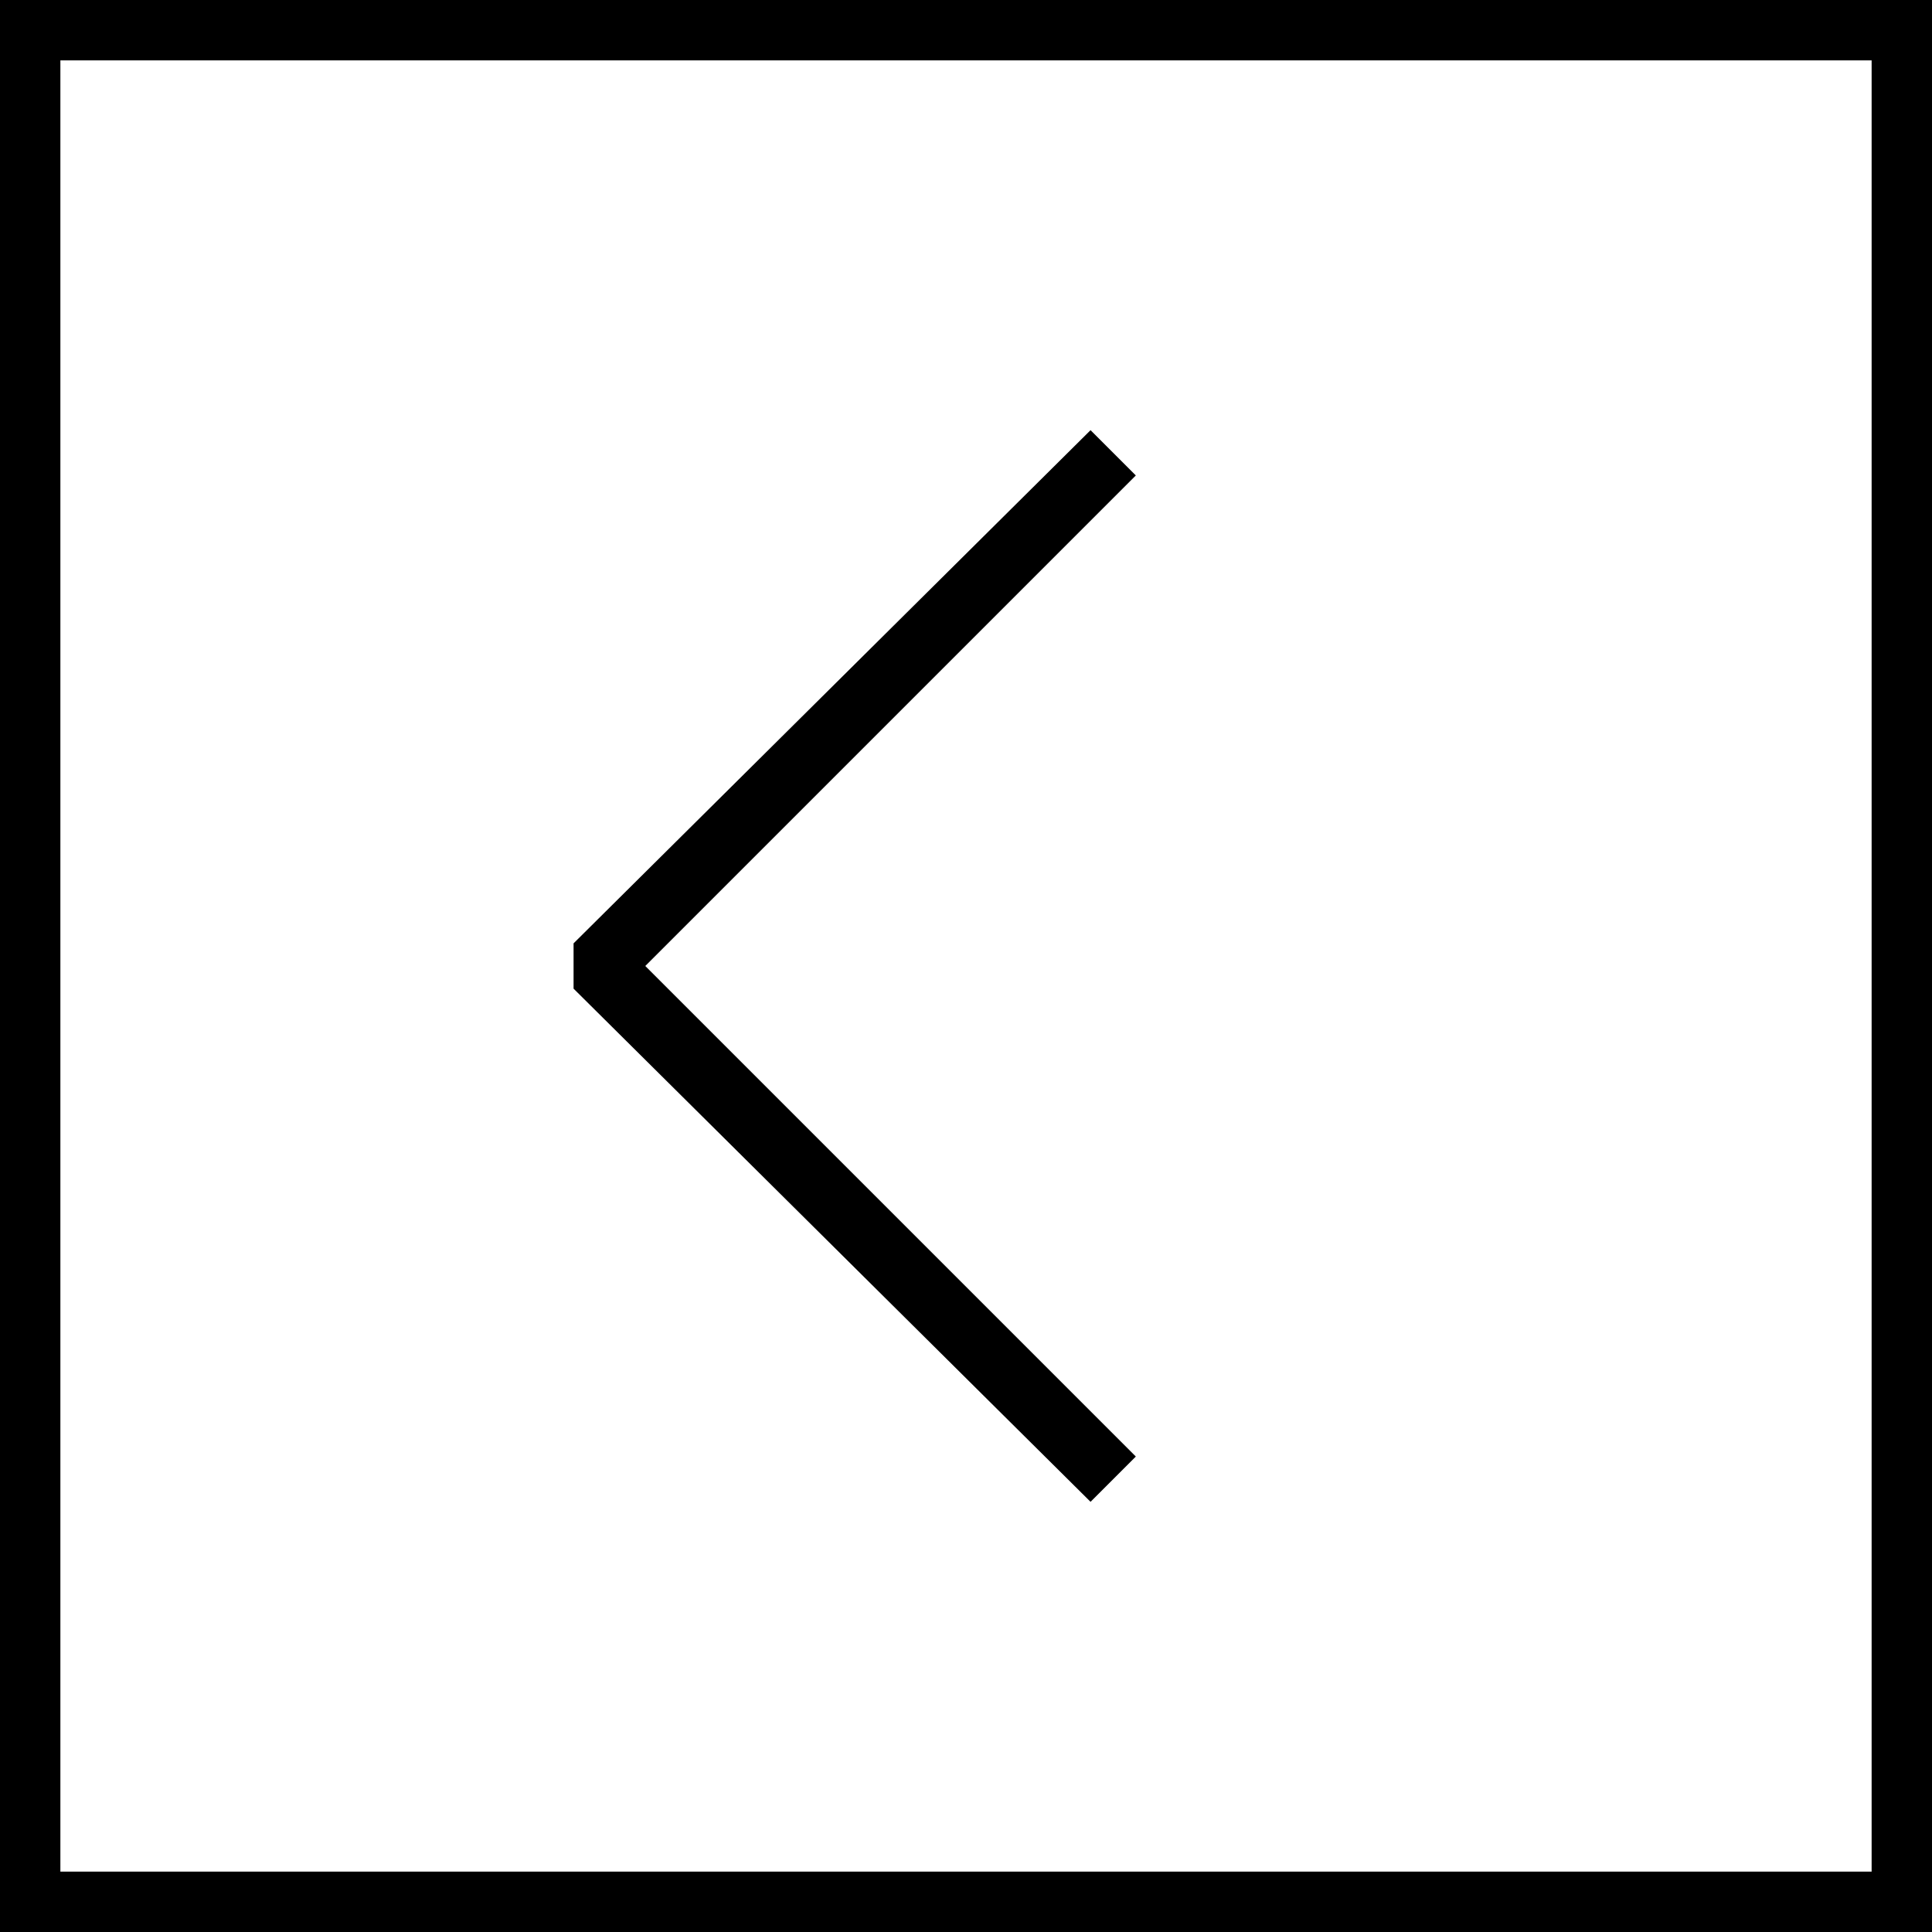 
<svg version="1.1" xmlns="http://www.w3.org/2000/svg" width="32" height="32" viewBox="0 0 32 32">
<title>untitled112</title>
<path d="M18.063 7.125l-8.563 8.5v0.75l8.563 8.5 0.75-0.75-8.125-8.125 8.125-8.125zM0 32h32v-32h-32zM1 1h30v30h-30z"></path>
</svg>
